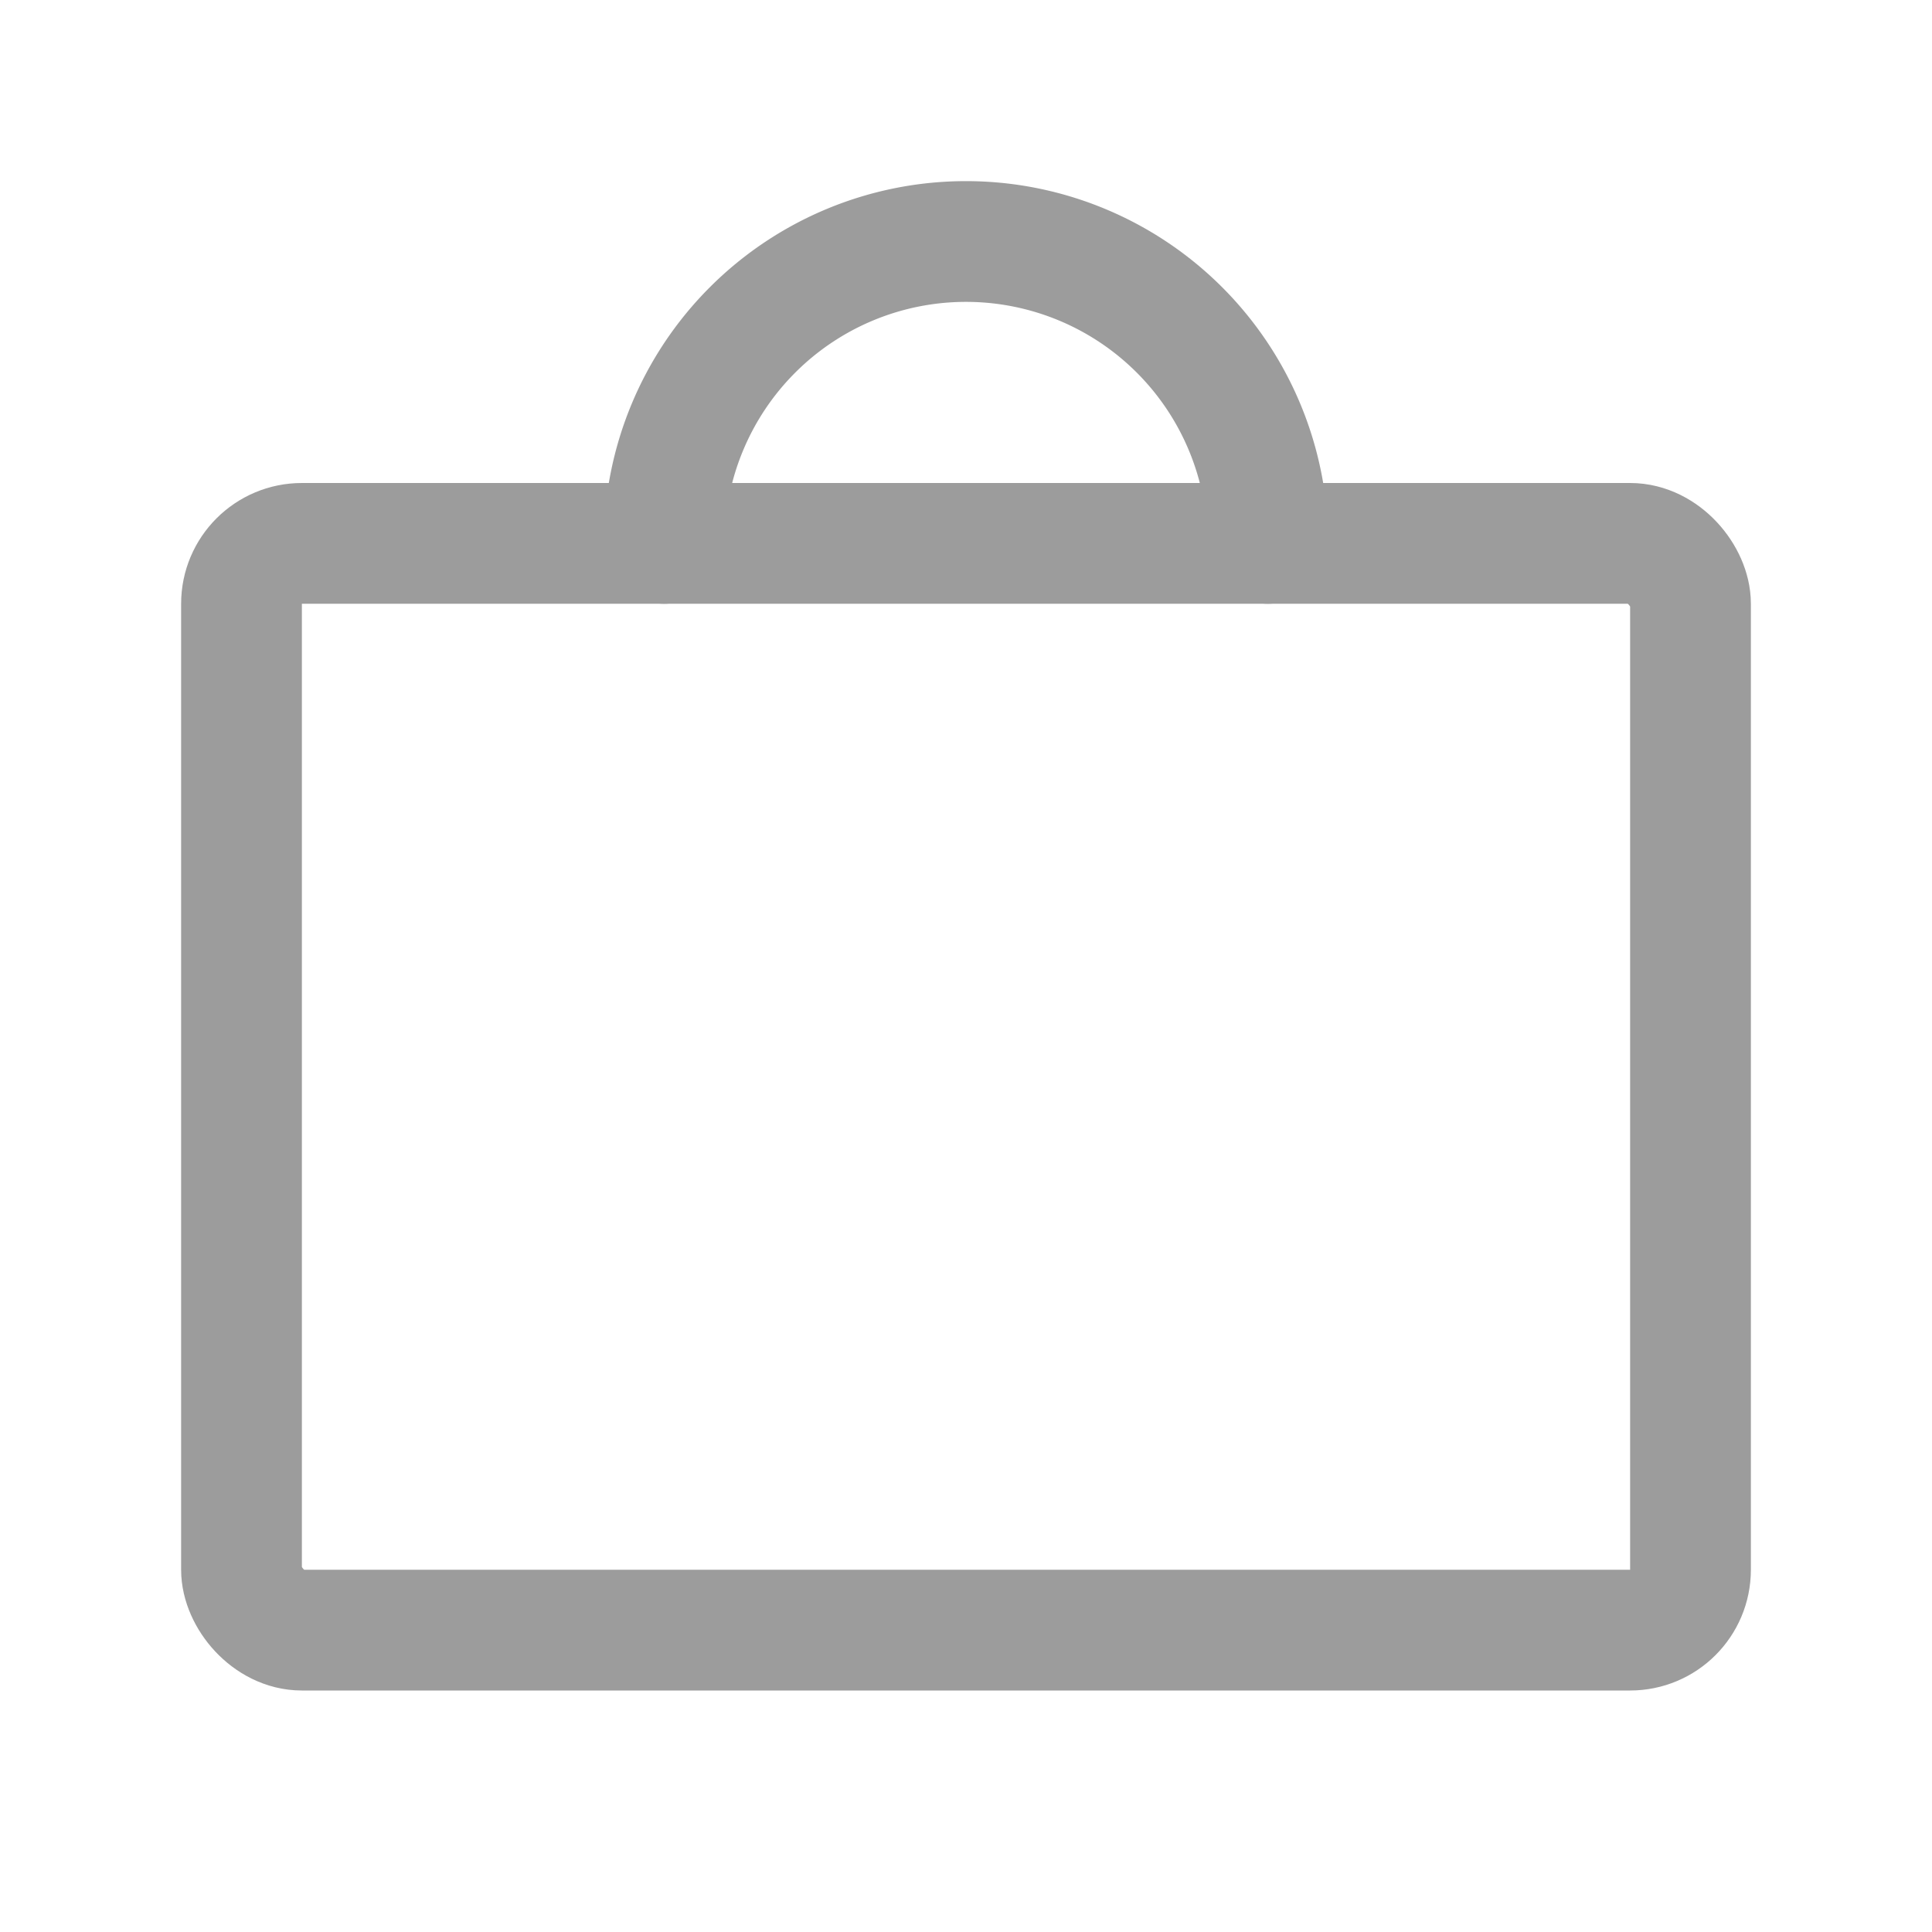 <svg xmlns="http://www.w3.org/2000/svg" width="192" height="192" fill="#9c9c9c" viewBox="0 0 256 256"><rect width="256" height="256" fill="none"></rect><rect x="32" y="72" width="192" height="144" rx="8" fill="none" stroke="#9c9c9c" stroke-linecap="round" stroke-linejoin="round" stroke-width="16"></rect><path d="M88,72a40,40,0,0,1,80,0" fill="none" stroke="#9c9c9c" stroke-linecap="round" stroke-linejoin="round" stroke-width="16"></path></svg>